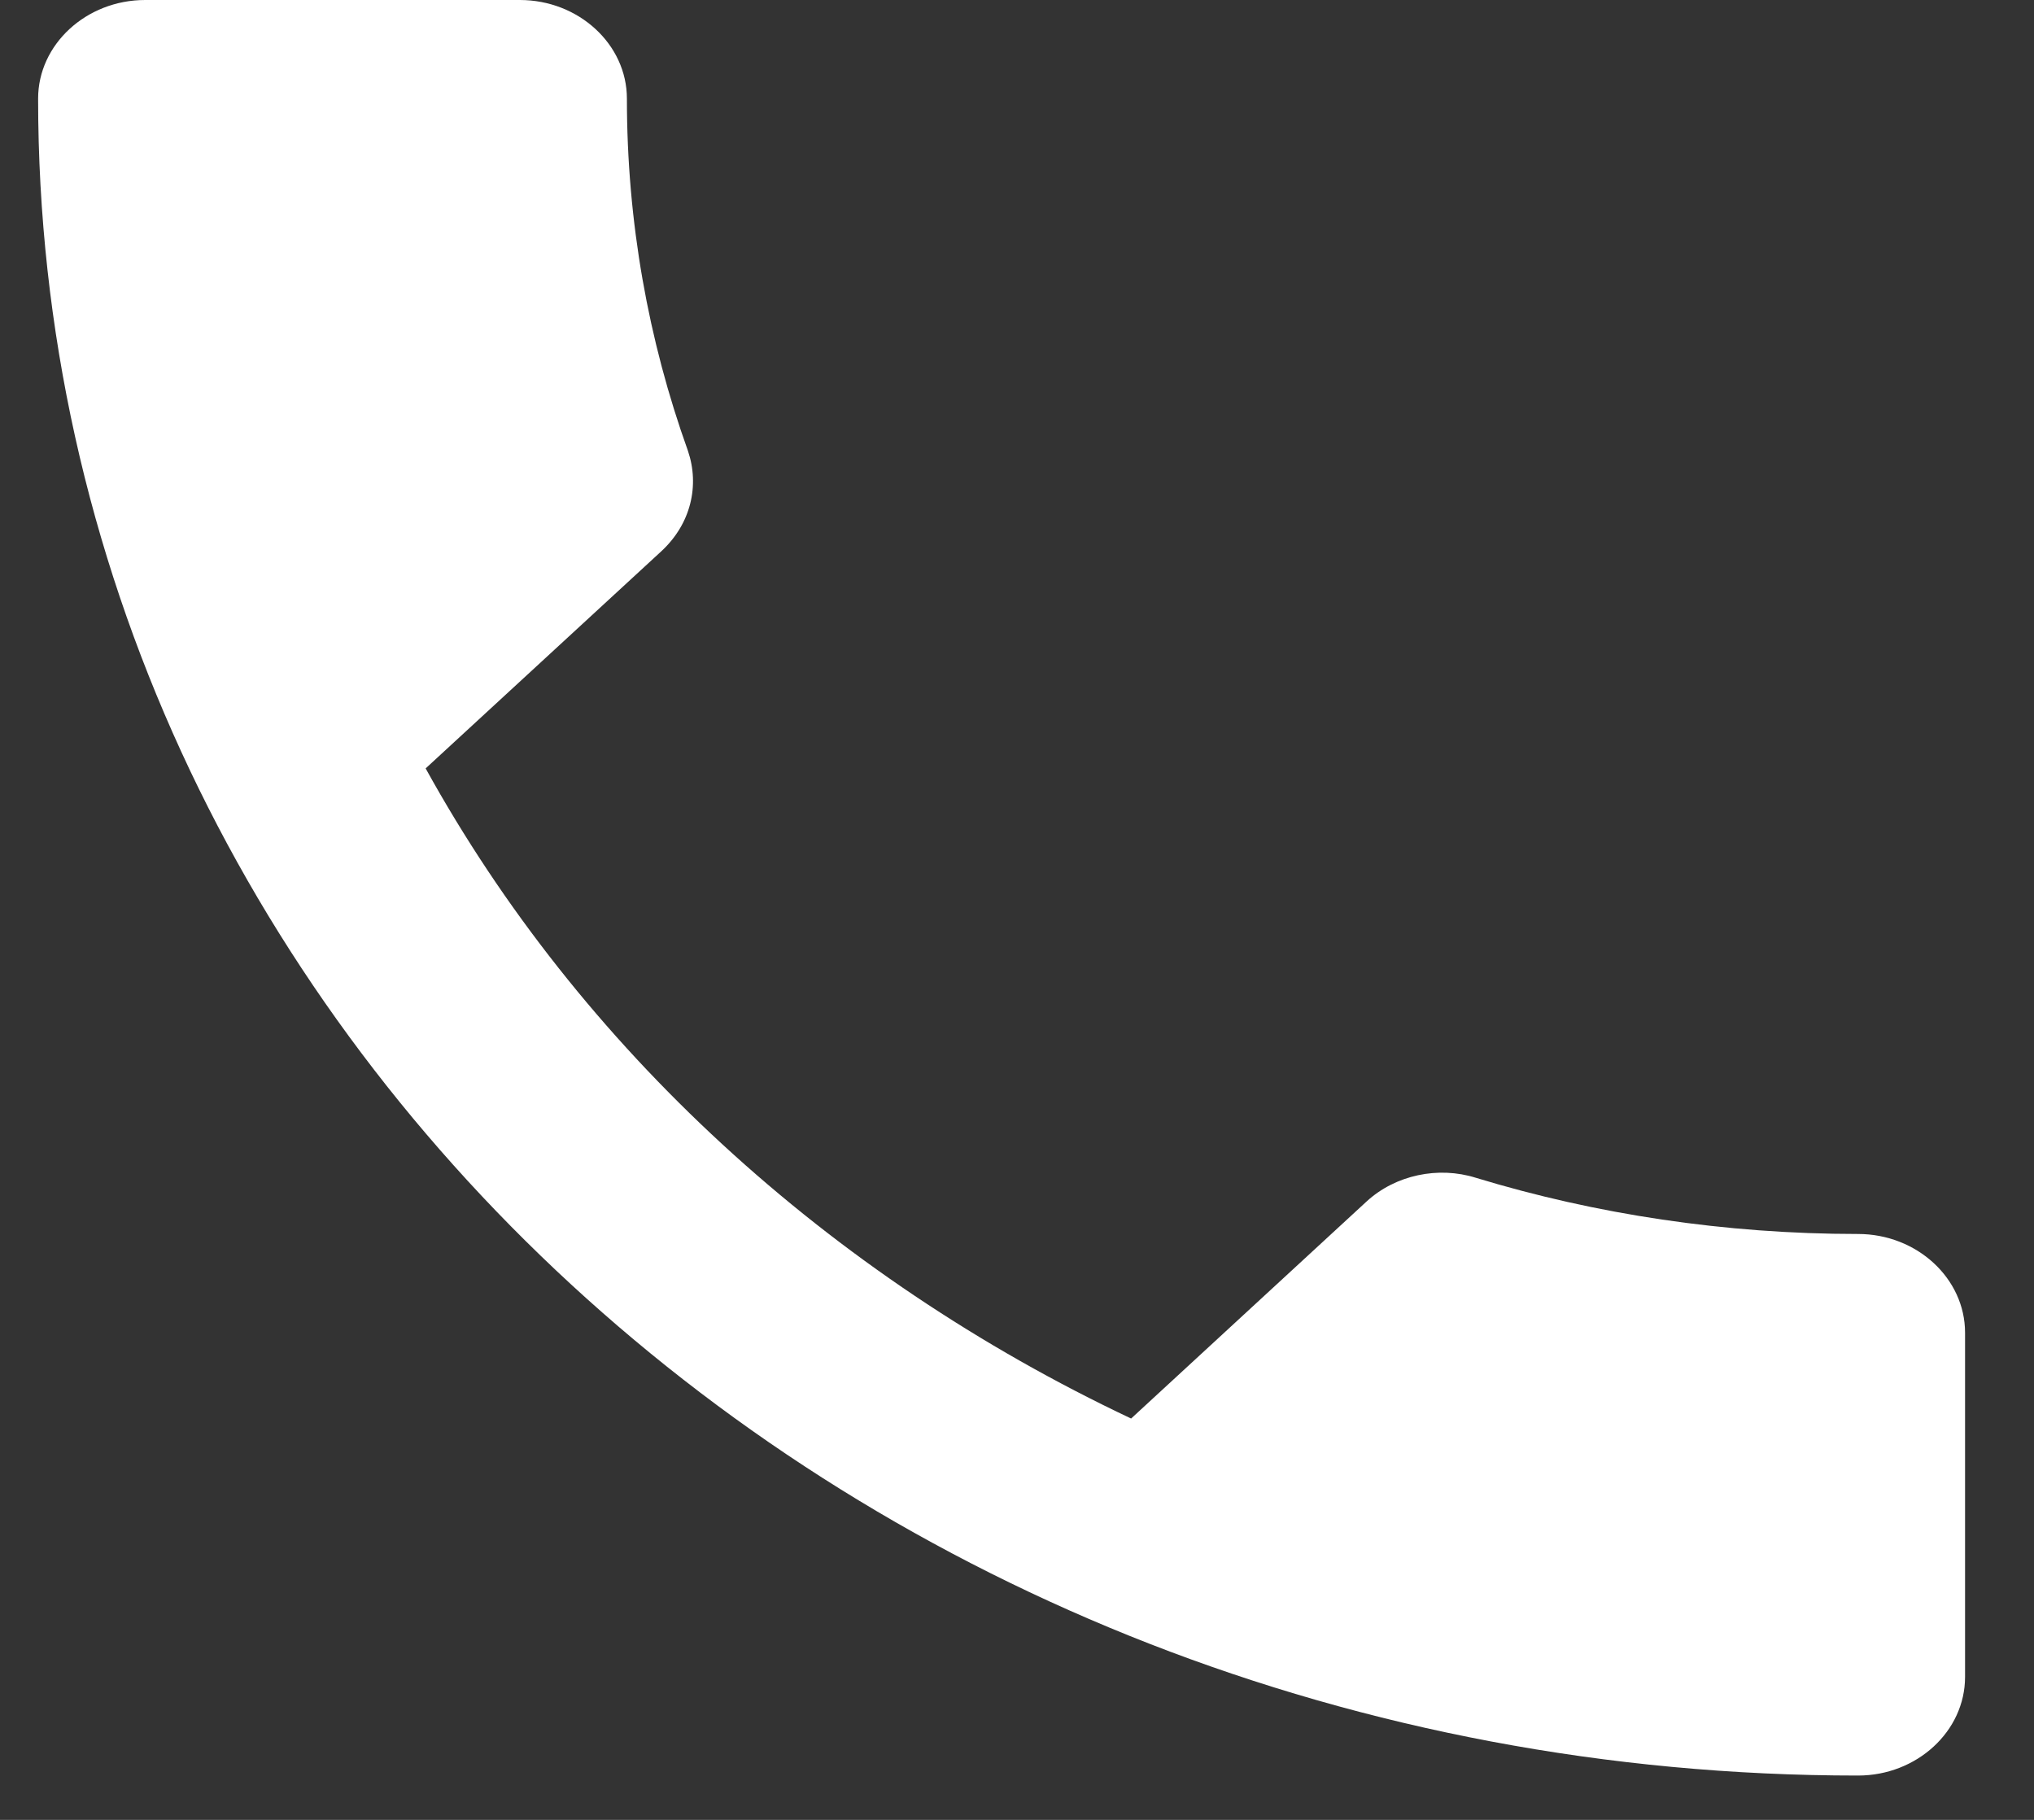 <svg width="19" height="17" viewBox="0 0 19 17" fill="none" xmlns="http://www.w3.org/2000/svg">
<rect x="0" y="0" width="19" height="17" fill="#333333" stroke="none"/>
<path id="Vector" d="M3.976 7.178C5.416 9.786 7.736 11.914 10.566 13.251L12.766 11.223C13.036 10.975 13.436 10.892 13.786 11.002C14.906 11.343 16.116 11.527 17.356 11.527C17.906 11.527 18.356 11.942 18.356 12.449V15.665C18.356 16.172 17.906 16.586 17.356 16.586C7.966 16.586 0.356 9.574 0.356 0.921C0.356 0.415 0.806 0 1.356 0H4.856C5.406 0 5.856 0.415 5.856 0.921C5.856 2.073 6.056 3.179 6.426 4.211C6.536 4.534 6.456 4.893 6.176 5.151L3.976 7.178Z" fill="white"/>
</svg>

